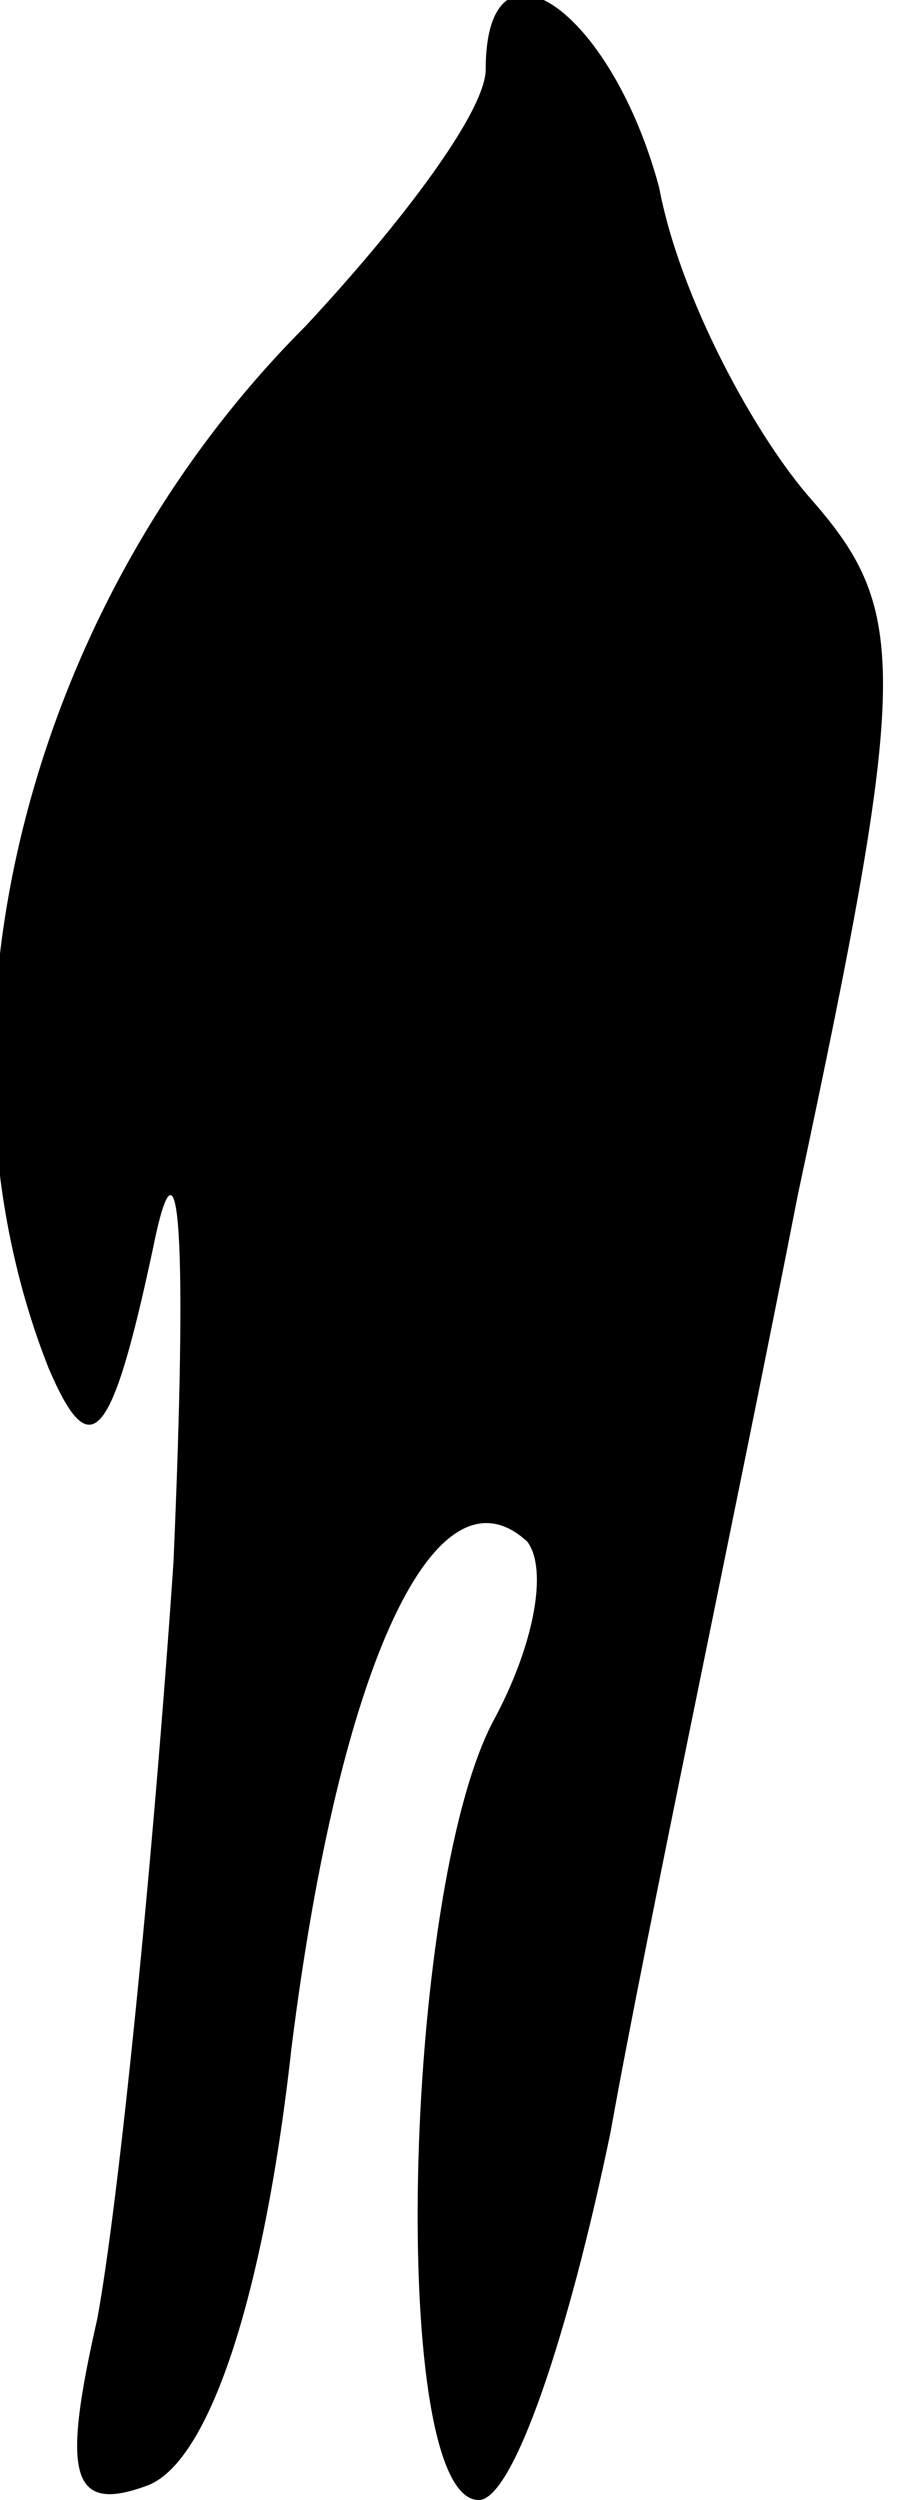 <?xml version="1.0" standalone="no"?>
<!DOCTYPE svg PUBLIC "-//W3C//DTD SVG 20010904//EN"
 "http://www.w3.org/TR/2001/REC-SVG-20010904/DTD/svg10.dtd">
<svg version="1.0" xmlns="http://www.w3.org/2000/svg"
 width="13pt" height="36pt" viewBox="0 0 13 36"
 preserveAspectRatio="xMidYMid meet">
<g transform="translate(0,36) scale(0.1,-0.1)"
fill="#000000" stroke="none">
<path fill="#000000" stroke="none" d="M70 350 c0 -6 -12 -22 -26 -37 -40 -40
-56 -102 -37 -150 6 -14 9 -11 15 17 4 20 5 1 3 -45 -3 -44 -8 -93 -11 -109
-5 -22 -4 -28 7 -24 9 3 17 27 21 63 7 56 21 85 34 73 3 -4 1 -15 -5 -26 -13
-25 -15 -112 -2 -112 5 0 13 24 19 53 5 28 18 89 27 135 16 75 16 84 2 100 -8
9 -19 29 -22 45 -7 26 -25 38 -25 17z"/>
</g>
</svg>
